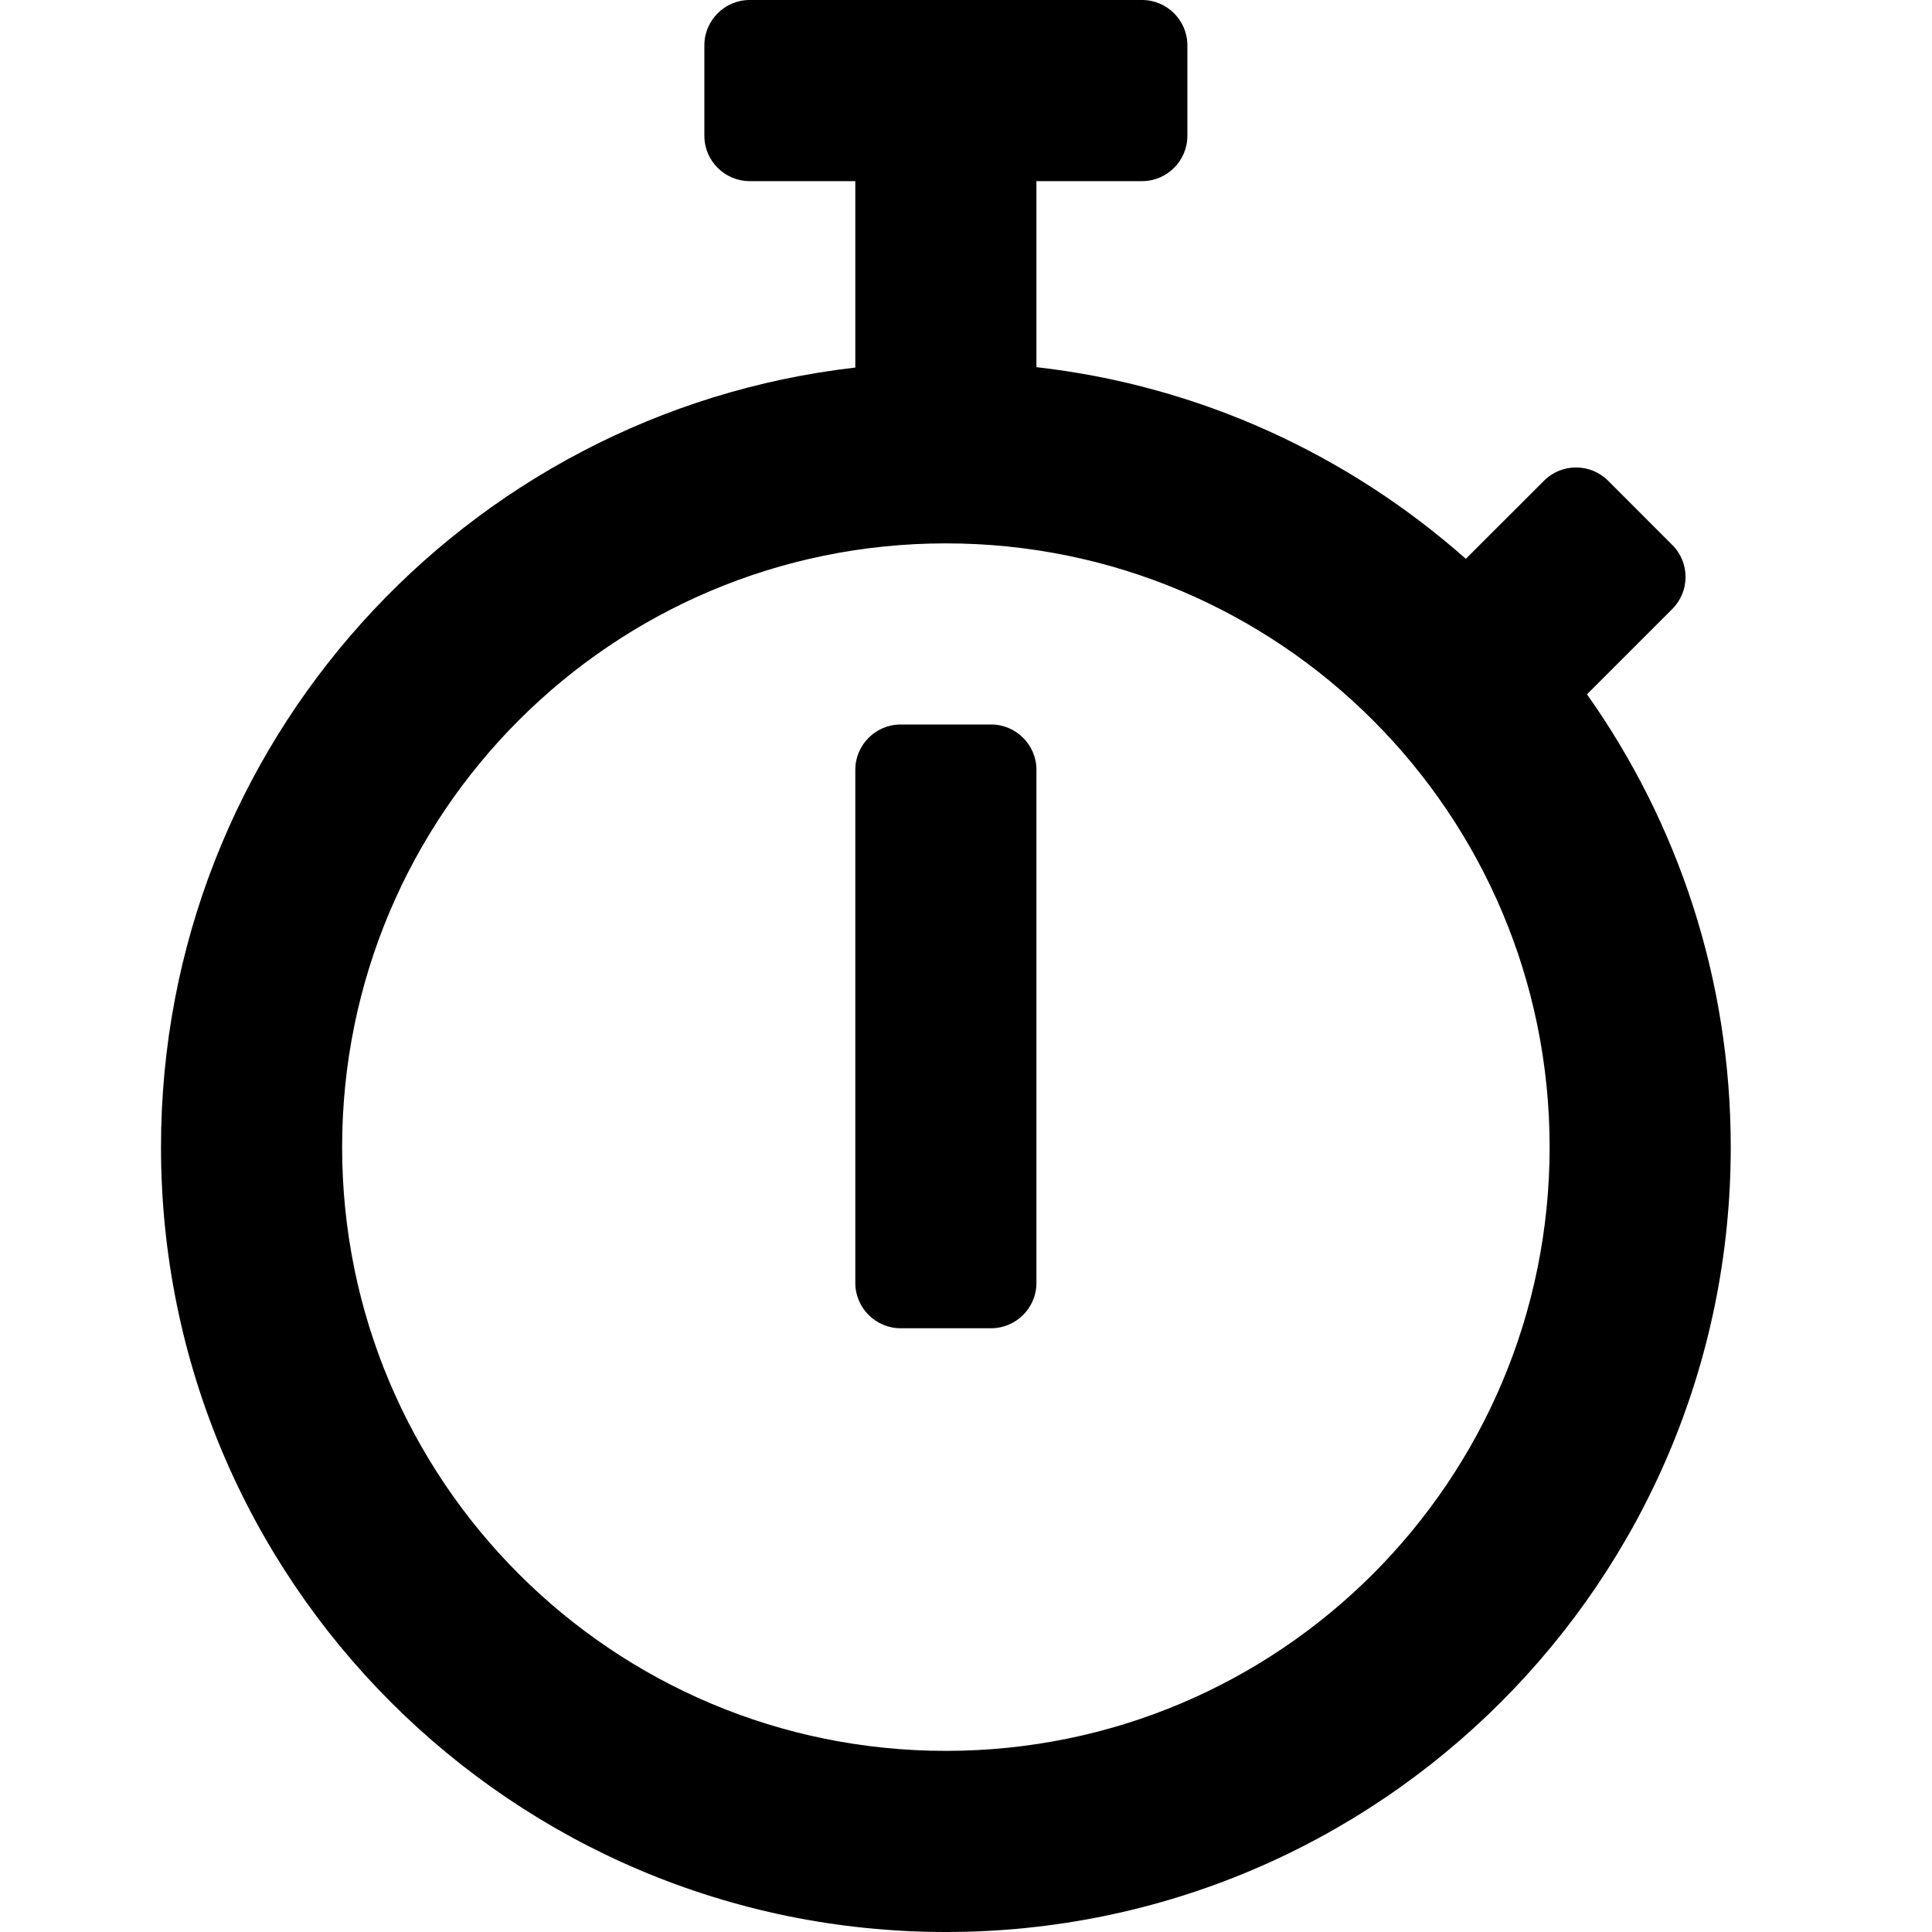 <svg viewBox="0 0 24 24" fill="none" xmlns="http://www.w3.org/2000/svg">
<path d="M19.714 8.625L20.773 7.566C20.994 7.345 20.994 6.989 20.773 6.769L19.977 5.972C19.756 5.752 19.4 5.752 19.18 5.972L18.209 6.942C16.752 5.653 14.909 4.791 12.875 4.561V2.25H14.188C14.497 2.25 14.75 1.997 14.75 1.688V0.562C14.75 0.253 14.497 0 14.188 0H9.312C9.003 0 8.75 0.253 8.75 0.562V1.688C8.75 1.997 9.003 2.25 9.312 2.25H10.625V4.566C5.769 5.123 2 9.244 2 14.25C2 19.636 6.364 24 11.75 24C17.136 24 21.5 19.636 21.5 14.25C21.5 12.155 20.839 10.214 19.714 8.625ZM11.75 21.75C7.606 21.75 4.25 18.394 4.25 14.25C4.25 10.106 7.606 6.75 11.75 6.75C15.894 6.75 19.25 10.106 19.25 14.25C19.25 18.394 15.894 21.75 11.75 21.75ZM12.312 16.5H11.188C10.878 16.5 10.625 16.247 10.625 15.938V9.562C10.625 9.253 10.878 9 11.188 9H12.312C12.622 9 12.875 9.253 12.875 9.562V15.938C12.875 16.247 12.622 16.5 12.312 16.5Z" fill="currentColor"/>
</svg>